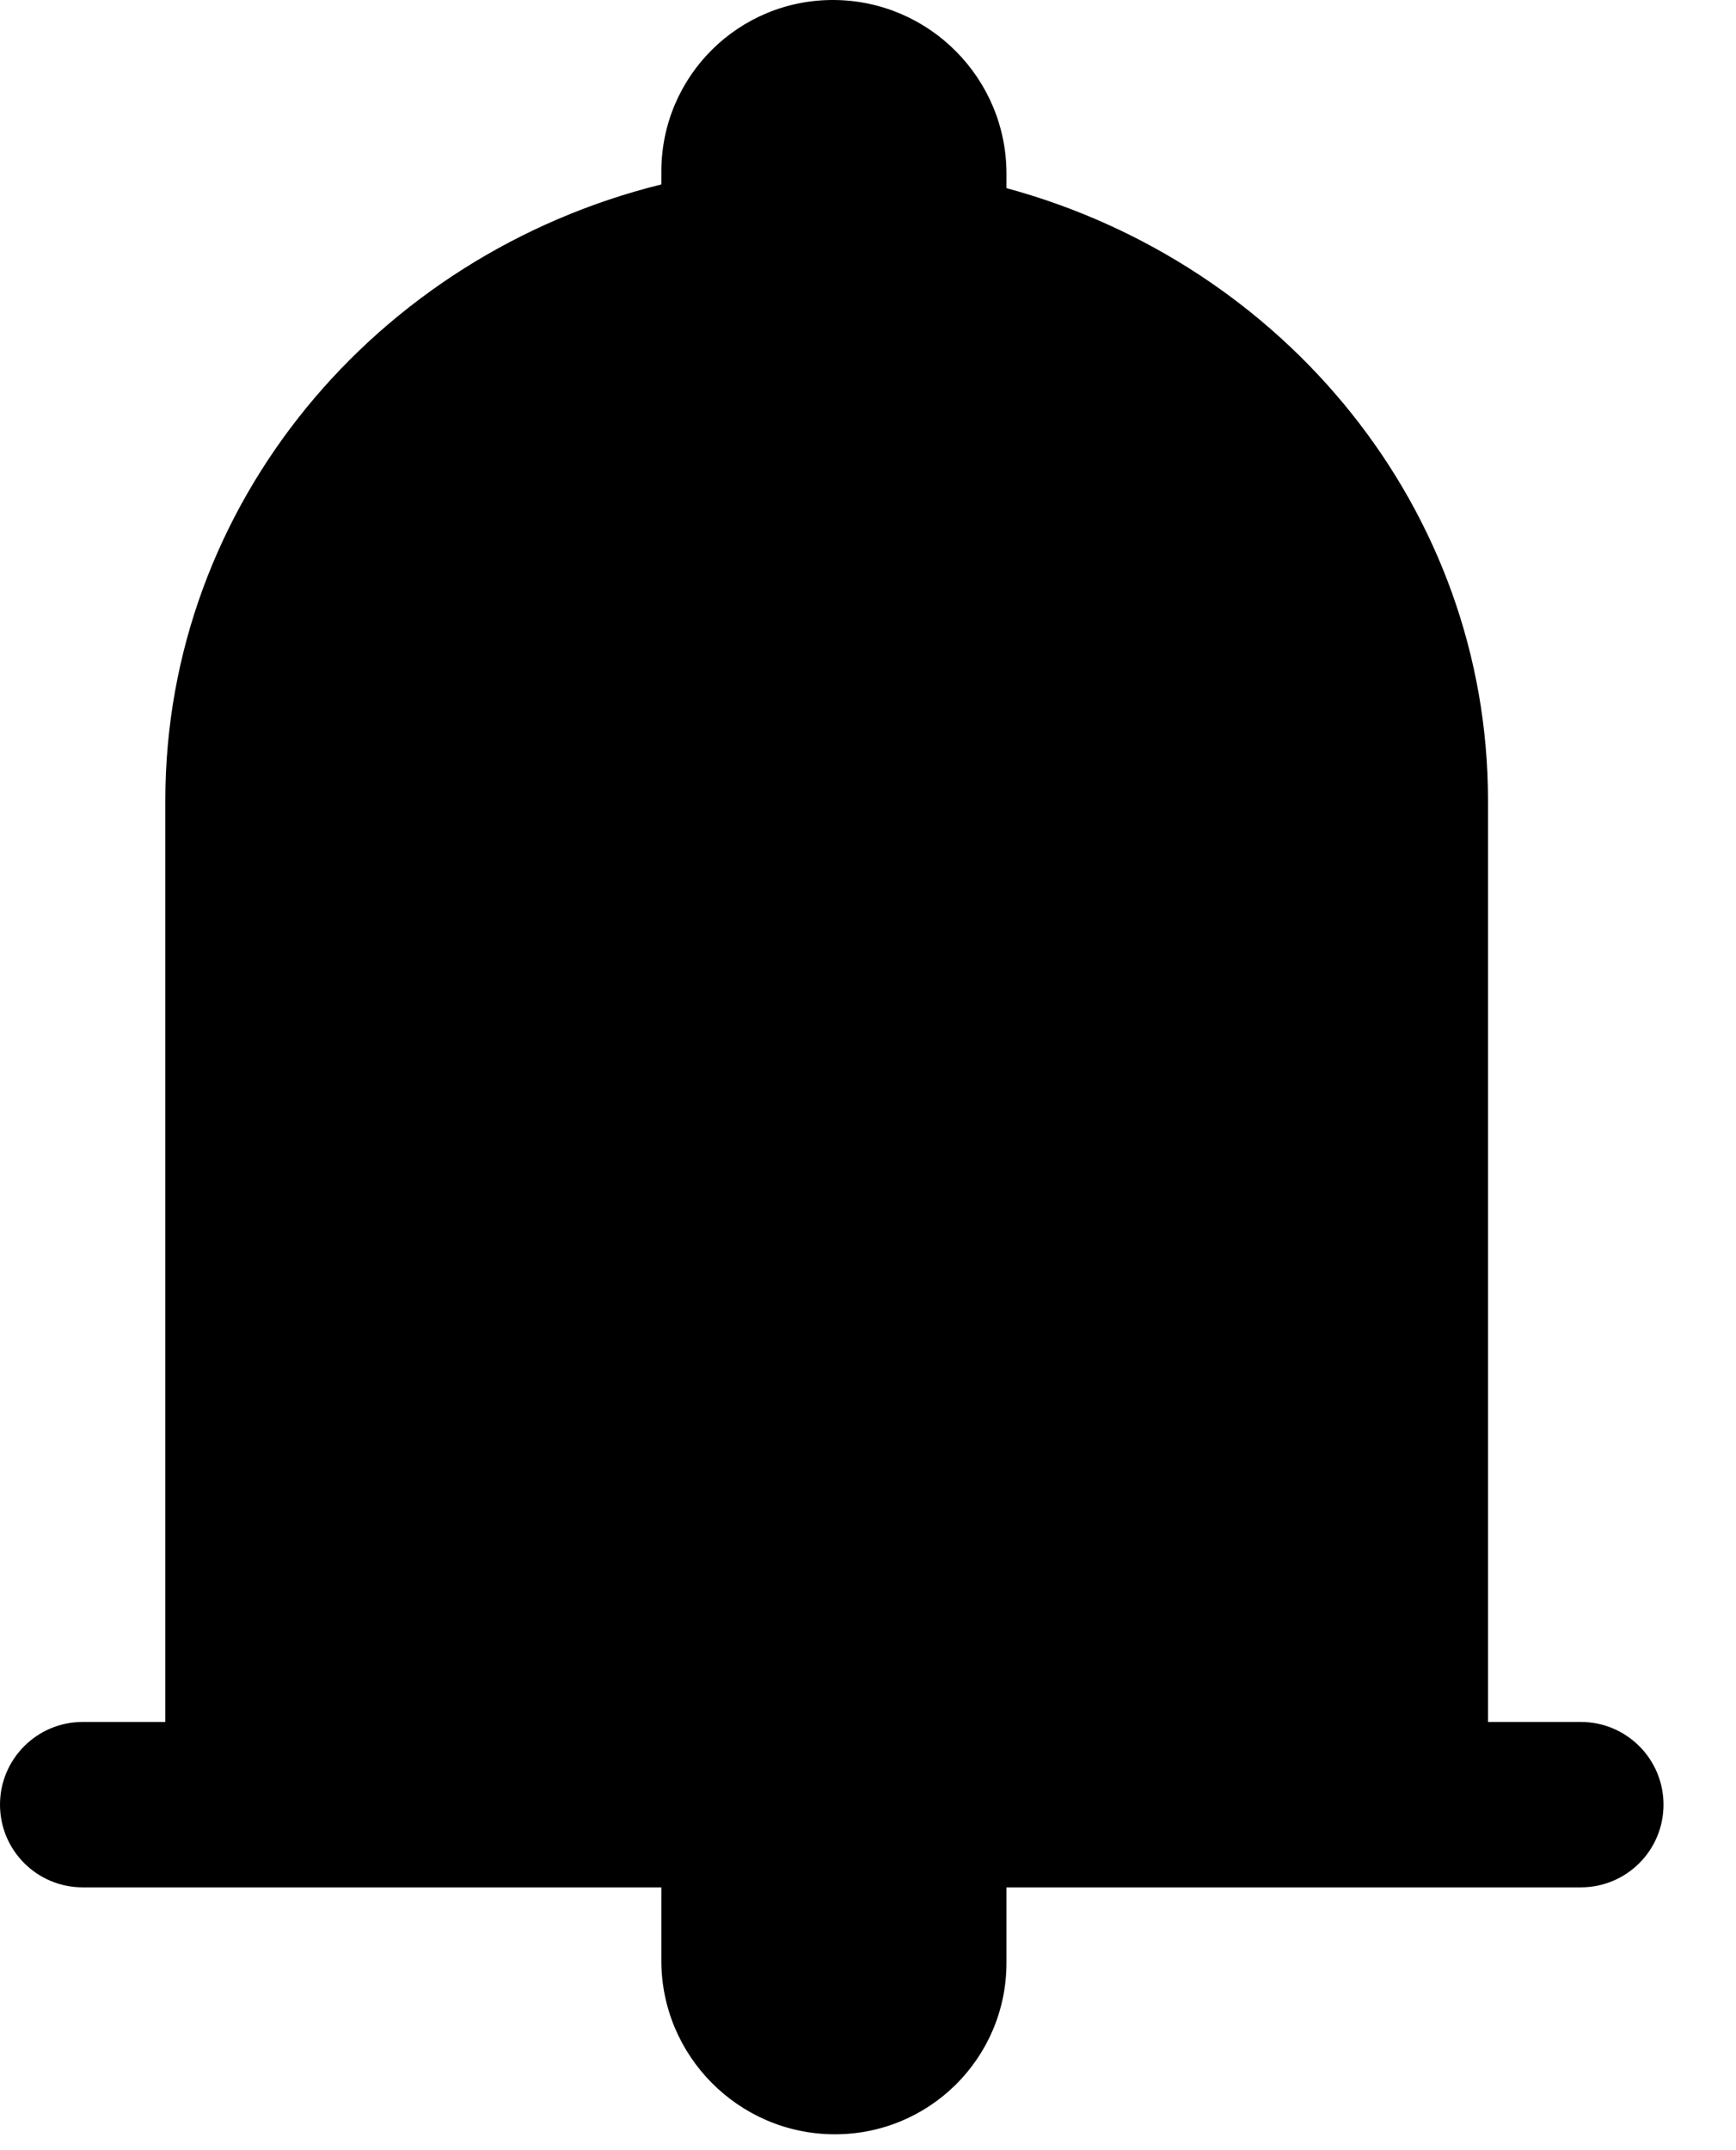 <svg width="21" height="26" viewBox="0 0 21 26" fill="none" xmlns="http://www.w3.org/2000/svg">
<path fill-rule="evenodd" clip-rule="evenodd" d="M10.088 4.04395e-05C8.935 -0.007 8 0.922 8 2.075V2.23C4.55 3.084 2 6.095 2 9.68V20.822H1C0.448 20.822 0 21.27 0 21.822C0 22.375 0.448 22.822 1 22.822H3.013H8V23.708C8 24.861 8.935 25.801 10.087 25.808C11.24 25.815 12.175 24.887 12.175 23.734V22.822H16.812L19.123 22.822C19.676 22.822 20.123 22.375 20.123 21.822C20.123 21.27 19.676 20.822 19.123 20.822H18V9.68C18 6.156 15.536 3.186 12.175 2.275V2.1C12.175 0.947 11.24 0.007 10.088 4.04395e-05Z" fill="black"/>
</svg>
